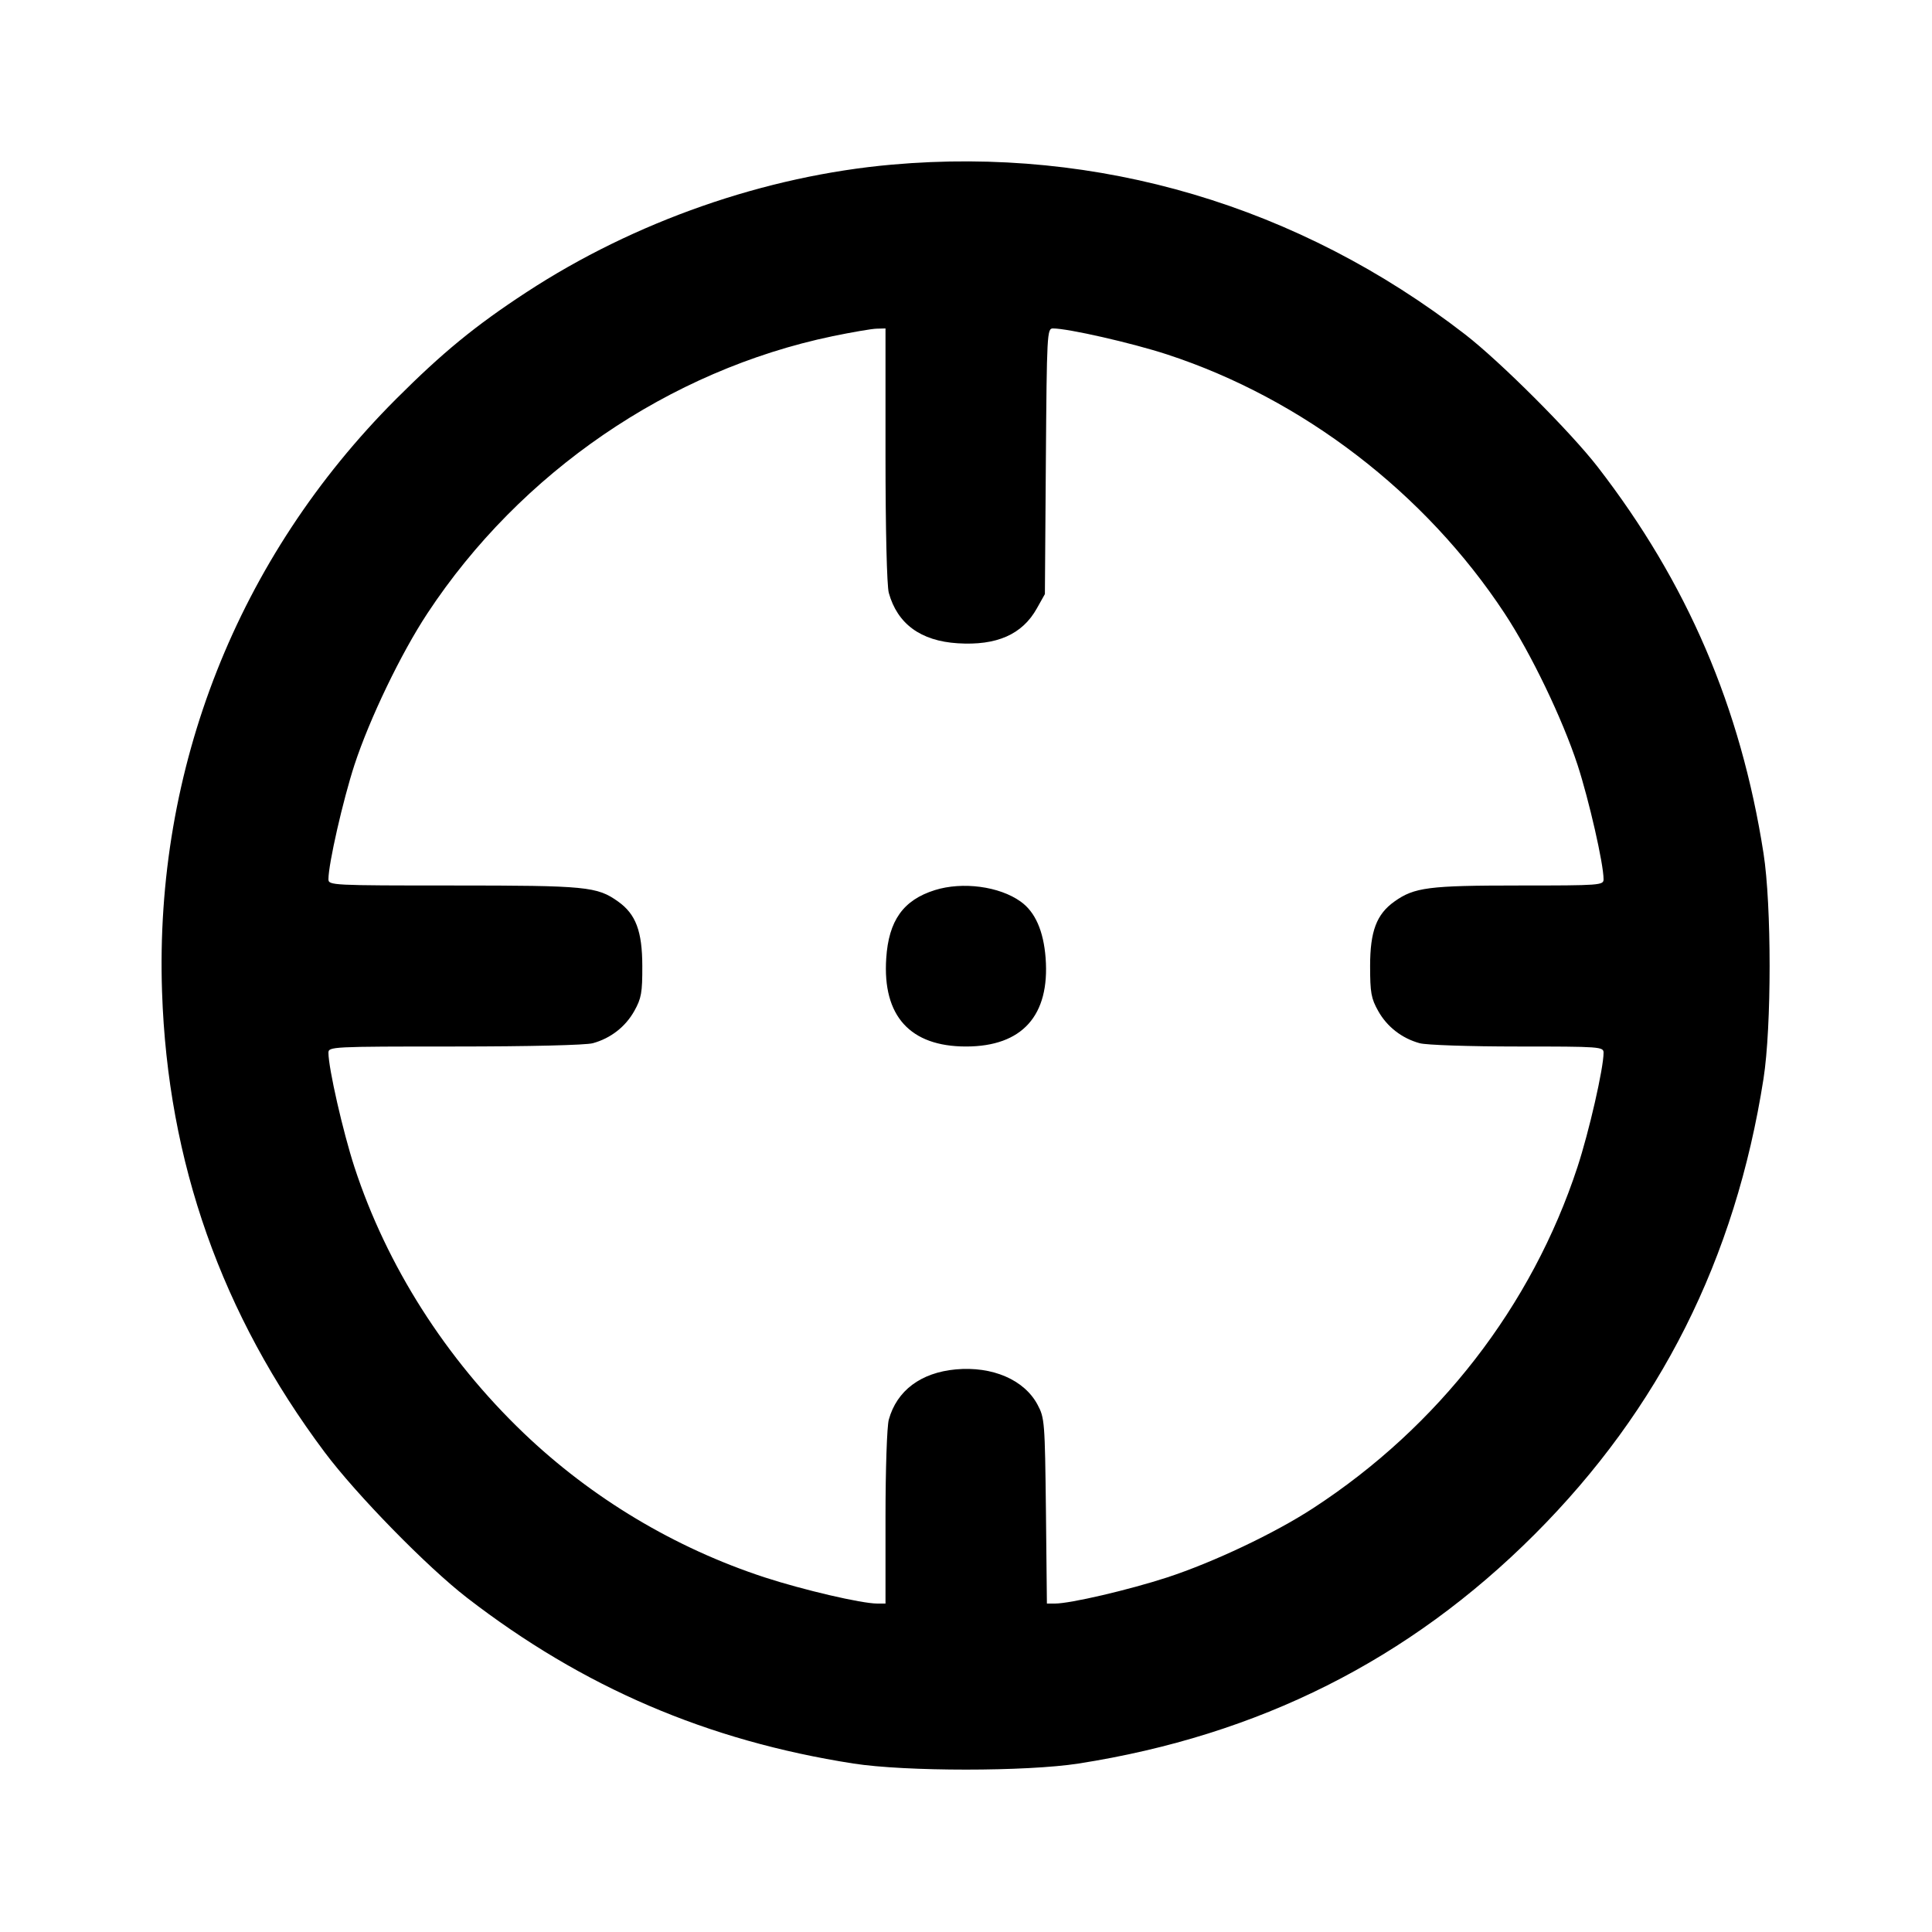 <svg xmlns="http://www.w3.org/2000/svg" width="24" height="24" viewBox="0 0 24 24" fill="none" stroke="currentColor" stroke-width="2" stroke-linecap="round" stroke-linejoin="round" class="icon icon-tabler icons-tabler-outline icon-tabler-viewfinder"><path d="M11.080 2.045 C 9.507 2.184,7.883 2.751,6.540 3.630 C 5.905 4.045,5.499 4.378,4.919 4.958 C 2.953 6.926,1.919 9.544,2.013 12.320 C 2.084 14.439,2.752 16.328,4.033 18.040 C 4.430 18.570,5.305 19.464,5.800 19.847 C 7.242 20.961,8.787 21.624,10.600 21.907 C 11.247 22.008,12.753 22.008,13.400 21.907 C 15.638 21.557,17.504 20.620,19.062 19.062 C 20.620 17.504,21.557 15.638,21.907 13.400 C 22.008 12.753,22.008 11.247,21.907 10.600 C 21.624 8.786,20.959 7.238,19.847 5.800 C 19.510 5.365,18.639 4.494,18.200 4.154 C 16.133 2.555,13.646 1.818,11.080 2.045 M11.000 5.650 C 11.000 6.578,11.017 7.279,11.041 7.365 C 11.148 7.750,11.437 7.962,11.896 7.991 C 12.381 8.022,12.699 7.882,12.880 7.558 L 12.980 7.380 12.992 5.730 C 13.004 4.140,13.007 4.080,13.080 4.080 C 13.269 4.080,14.060 4.260,14.498 4.403 C 16.180 4.953,17.704 6.121,18.691 7.620 C 19.020 8.119,19.409 8.929,19.597 9.502 C 19.740 9.942,19.920 10.731,19.920 10.922 C 19.920 10.997,19.884 11.000,18.866 11.000 C 17.746 11.000,17.569 11.023,17.322 11.199 C 17.100 11.357,17.020 11.568,17.020 12.000 C 17.020 12.331,17.033 12.403,17.120 12.558 C 17.230 12.755,17.414 12.898,17.635 12.959 C 17.716 12.982,18.257 13.000,18.850 13.000 C 19.884 13.000,19.920 13.003,19.920 13.078 C 19.920 13.270,19.740 14.058,19.596 14.497 C 19.029 16.224,17.869 17.722,16.311 18.736 C 15.834 19.047,15.076 19.406,14.500 19.595 C 14.024 19.750,13.297 19.920,13.105 19.920 L 13.005 19.920 12.993 18.770 C 12.980 17.664,12.977 17.614,12.889 17.450 C 12.724 17.140,12.329 16.970,11.874 17.011 C 11.439 17.051,11.141 17.274,11.041 17.635 C 11.018 17.716,11.000 18.257,11.000 18.850 L 11.000 19.920 10.898 19.920 C 10.703 19.920,9.979 19.751,9.500 19.595 C 8.382 19.229,7.352 18.612,6.504 17.801 C 5.535 16.873,4.804 15.724,4.403 14.498 C 4.260 14.058,4.080 13.269,4.080 13.078 C 4.080 13.002,4.120 13.000,5.650 13.000 C 6.578 13.000,7.279 12.983,7.365 12.959 C 7.586 12.898,7.770 12.755,7.880 12.558 C 7.967 12.402,7.980 12.332,7.979 12.000 C 7.978 11.567,7.898 11.355,7.678 11.199 C 7.417 11.013,7.287 11.000,5.634 11.000 C 4.120 11.000,4.080 10.998,4.080 10.922 C 4.080 10.731,4.260 9.942,4.403 9.502 C 4.591 8.929,4.980 8.119,5.309 7.620 C 6.465 5.866,8.313 4.600,10.340 4.177 C 10.582 4.127,10.830 4.084,10.890 4.083 L 11.000 4.080 11.000 5.650 M11.614 11.057 C 11.221 11.180,11.039 11.435,11.009 11.906 C 10.962 12.621,11.306 13.000,12.000 13.000 C 12.698 13.000,13.043 12.616,12.989 11.900 C 12.963 11.563,12.859 11.327,12.678 11.199 C 12.414 11.010,11.957 10.950,11.614 11.057 " stroke="none" fill="black" fill-rule="evenodd"></path></svg>